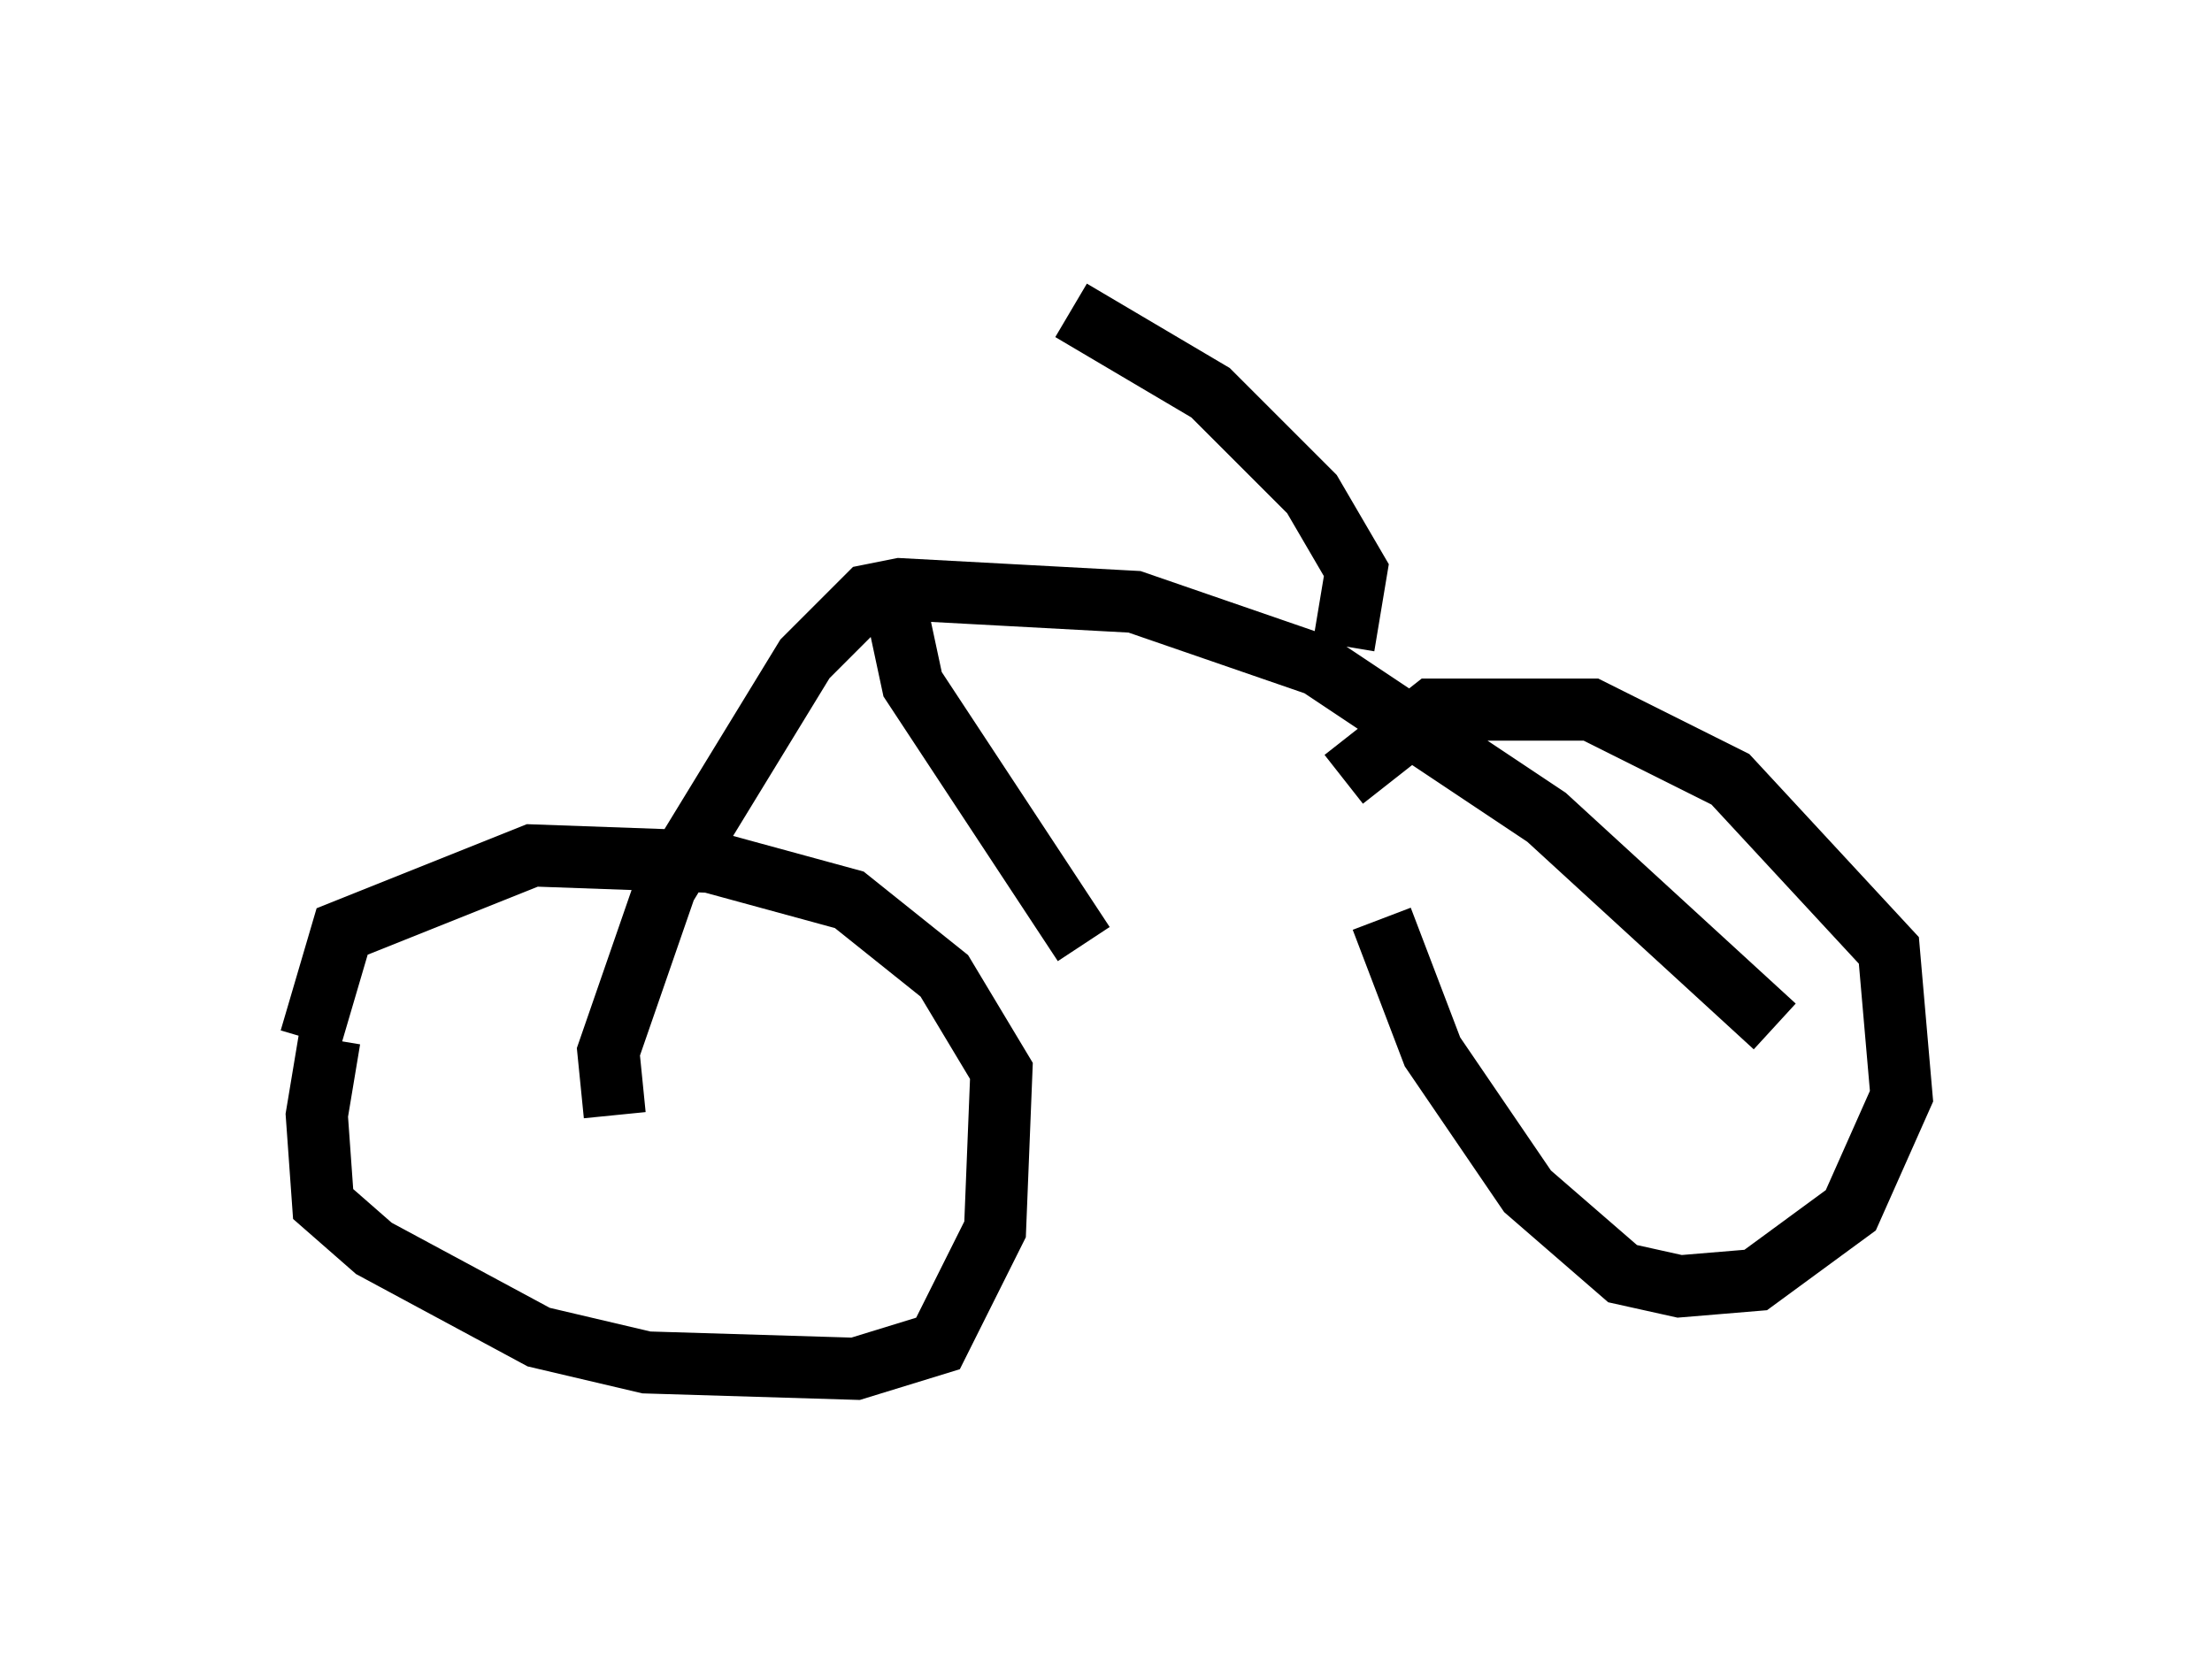 <?xml version="1.0" encoding="utf-8" ?>
<svg baseProfile="full" height="27.048" version="1.1" width="35.623" xmlns="http://www.w3.org/2000/svg" xmlns:ev="http://www.w3.org/2001/xml-events" xmlns:xlink="http://www.w3.org/1999/xlink"><defs /><rect fill="white" height="27.048" width="35.623" x="0" y="0" /><path d="M6.021, 15.311 m-0.715, 1.429 l-0.204, 1.225 0.102, 1.429 l0.817, 0.715 2.654, 1.429 l1.735, 0.408 3.369, 0.102 l1.327, -0.408 0.919, -1.838 l0.102, -2.552 -0.919, -1.531 l-1.531, -1.225 -2.246, -0.613 l-2.858, -0.102 -3.063, 1.225 l-0.51, 1.735 m17.252, -1.94 l0.817, 2.144 1.531, 2.246 l1.531, 1.327 0.919, 0.204 l1.225, -0.102 1.531, -1.123 l0.817, -1.838 -0.204, -2.348 l-2.552, -2.756 -2.246, -1.123 l-2.552, 0.0 -1.429, 1.123 m-11.74, 5.41 l-0.102, -1.021 0.919, -2.654 l2.246, -3.675 1.021, -1.021 l0.51, -0.102 3.777, 0.204 l2.96, 1.021 3.675, 2.45 l3.675, 3.369 m-6.942, -6.125 l0.204, -1.225 -0.715, -1.225 l-1.633, -1.633 -2.246, -1.327 m-2.858, 4.594 l0.306, 1.429 2.756, 4.185 " fill="none" stroke="black" stroke-width="1" /></svg>